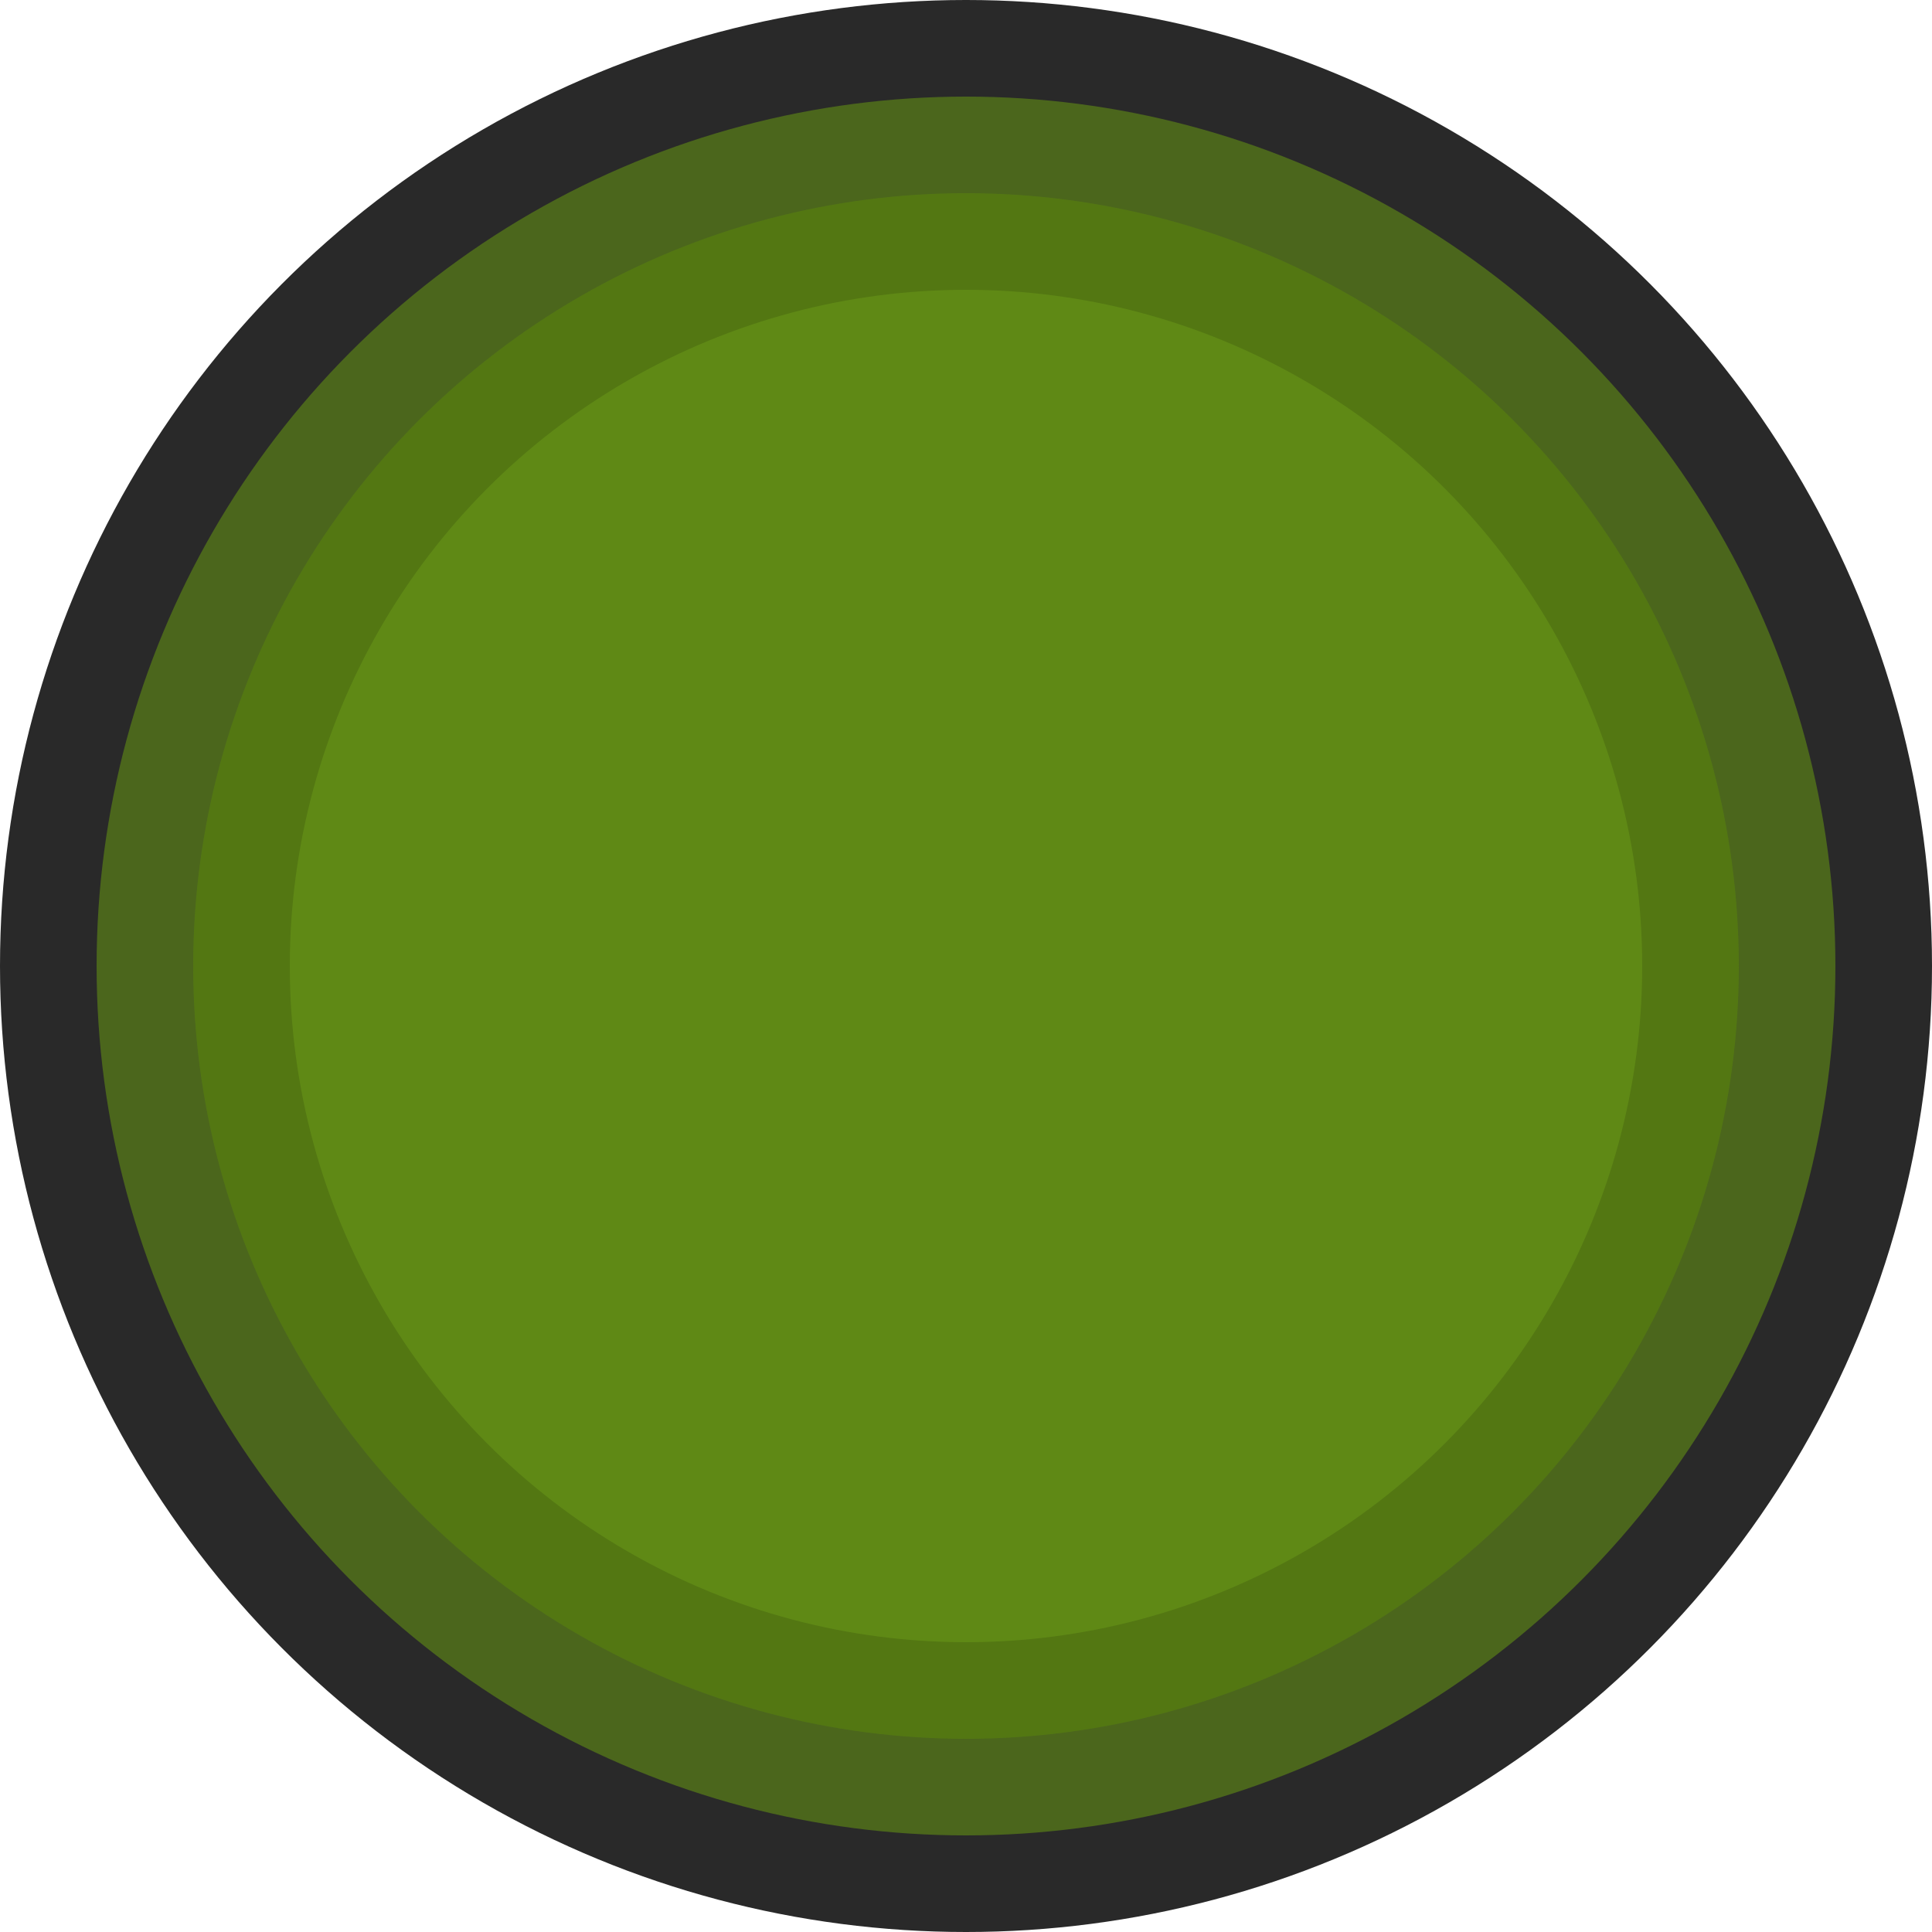 <?xml version="1.0" encoding="UTF-8"?>
<svg width="20px" height="20px" viewBox="0 0 20 20" version="1.1" xmlns="http://www.w3.org/2000/svg" xmlns:xlink="http://www.w3.org/1999/xlink">
    <!-- Generator: Sketch 48.2 (47327) - http://www.bohemiancoding.com/sketch -->
    <title>Artboard 2</title>
    <desc>Created with Sketch.</desc>
    <defs></defs>
    <g id="Page-1" stroke="none" stroke-width="1" fill="none" fill-rule="evenodd">
        <g id="Artboard-2">
            <g id="Group">
                <circle id="Oval-4" fill="#292929" cx="10" cy="10" r="10"></circle>
                <circle id="Oval-4-Copy" fill="#4B661C" cx="10" cy="10" r="9"></circle>
                <circle id="Oval-4-Copy-2" fill="#5F8915" cx="10" cy="10" r="8"></circle>
                <circle id="Oval-4-Copy-3" stroke-opacity="0.131" stroke="#000000" cx="10" cy="10" r="7.5"></circle>
            </g>
        </g>
    </g>
</svg>